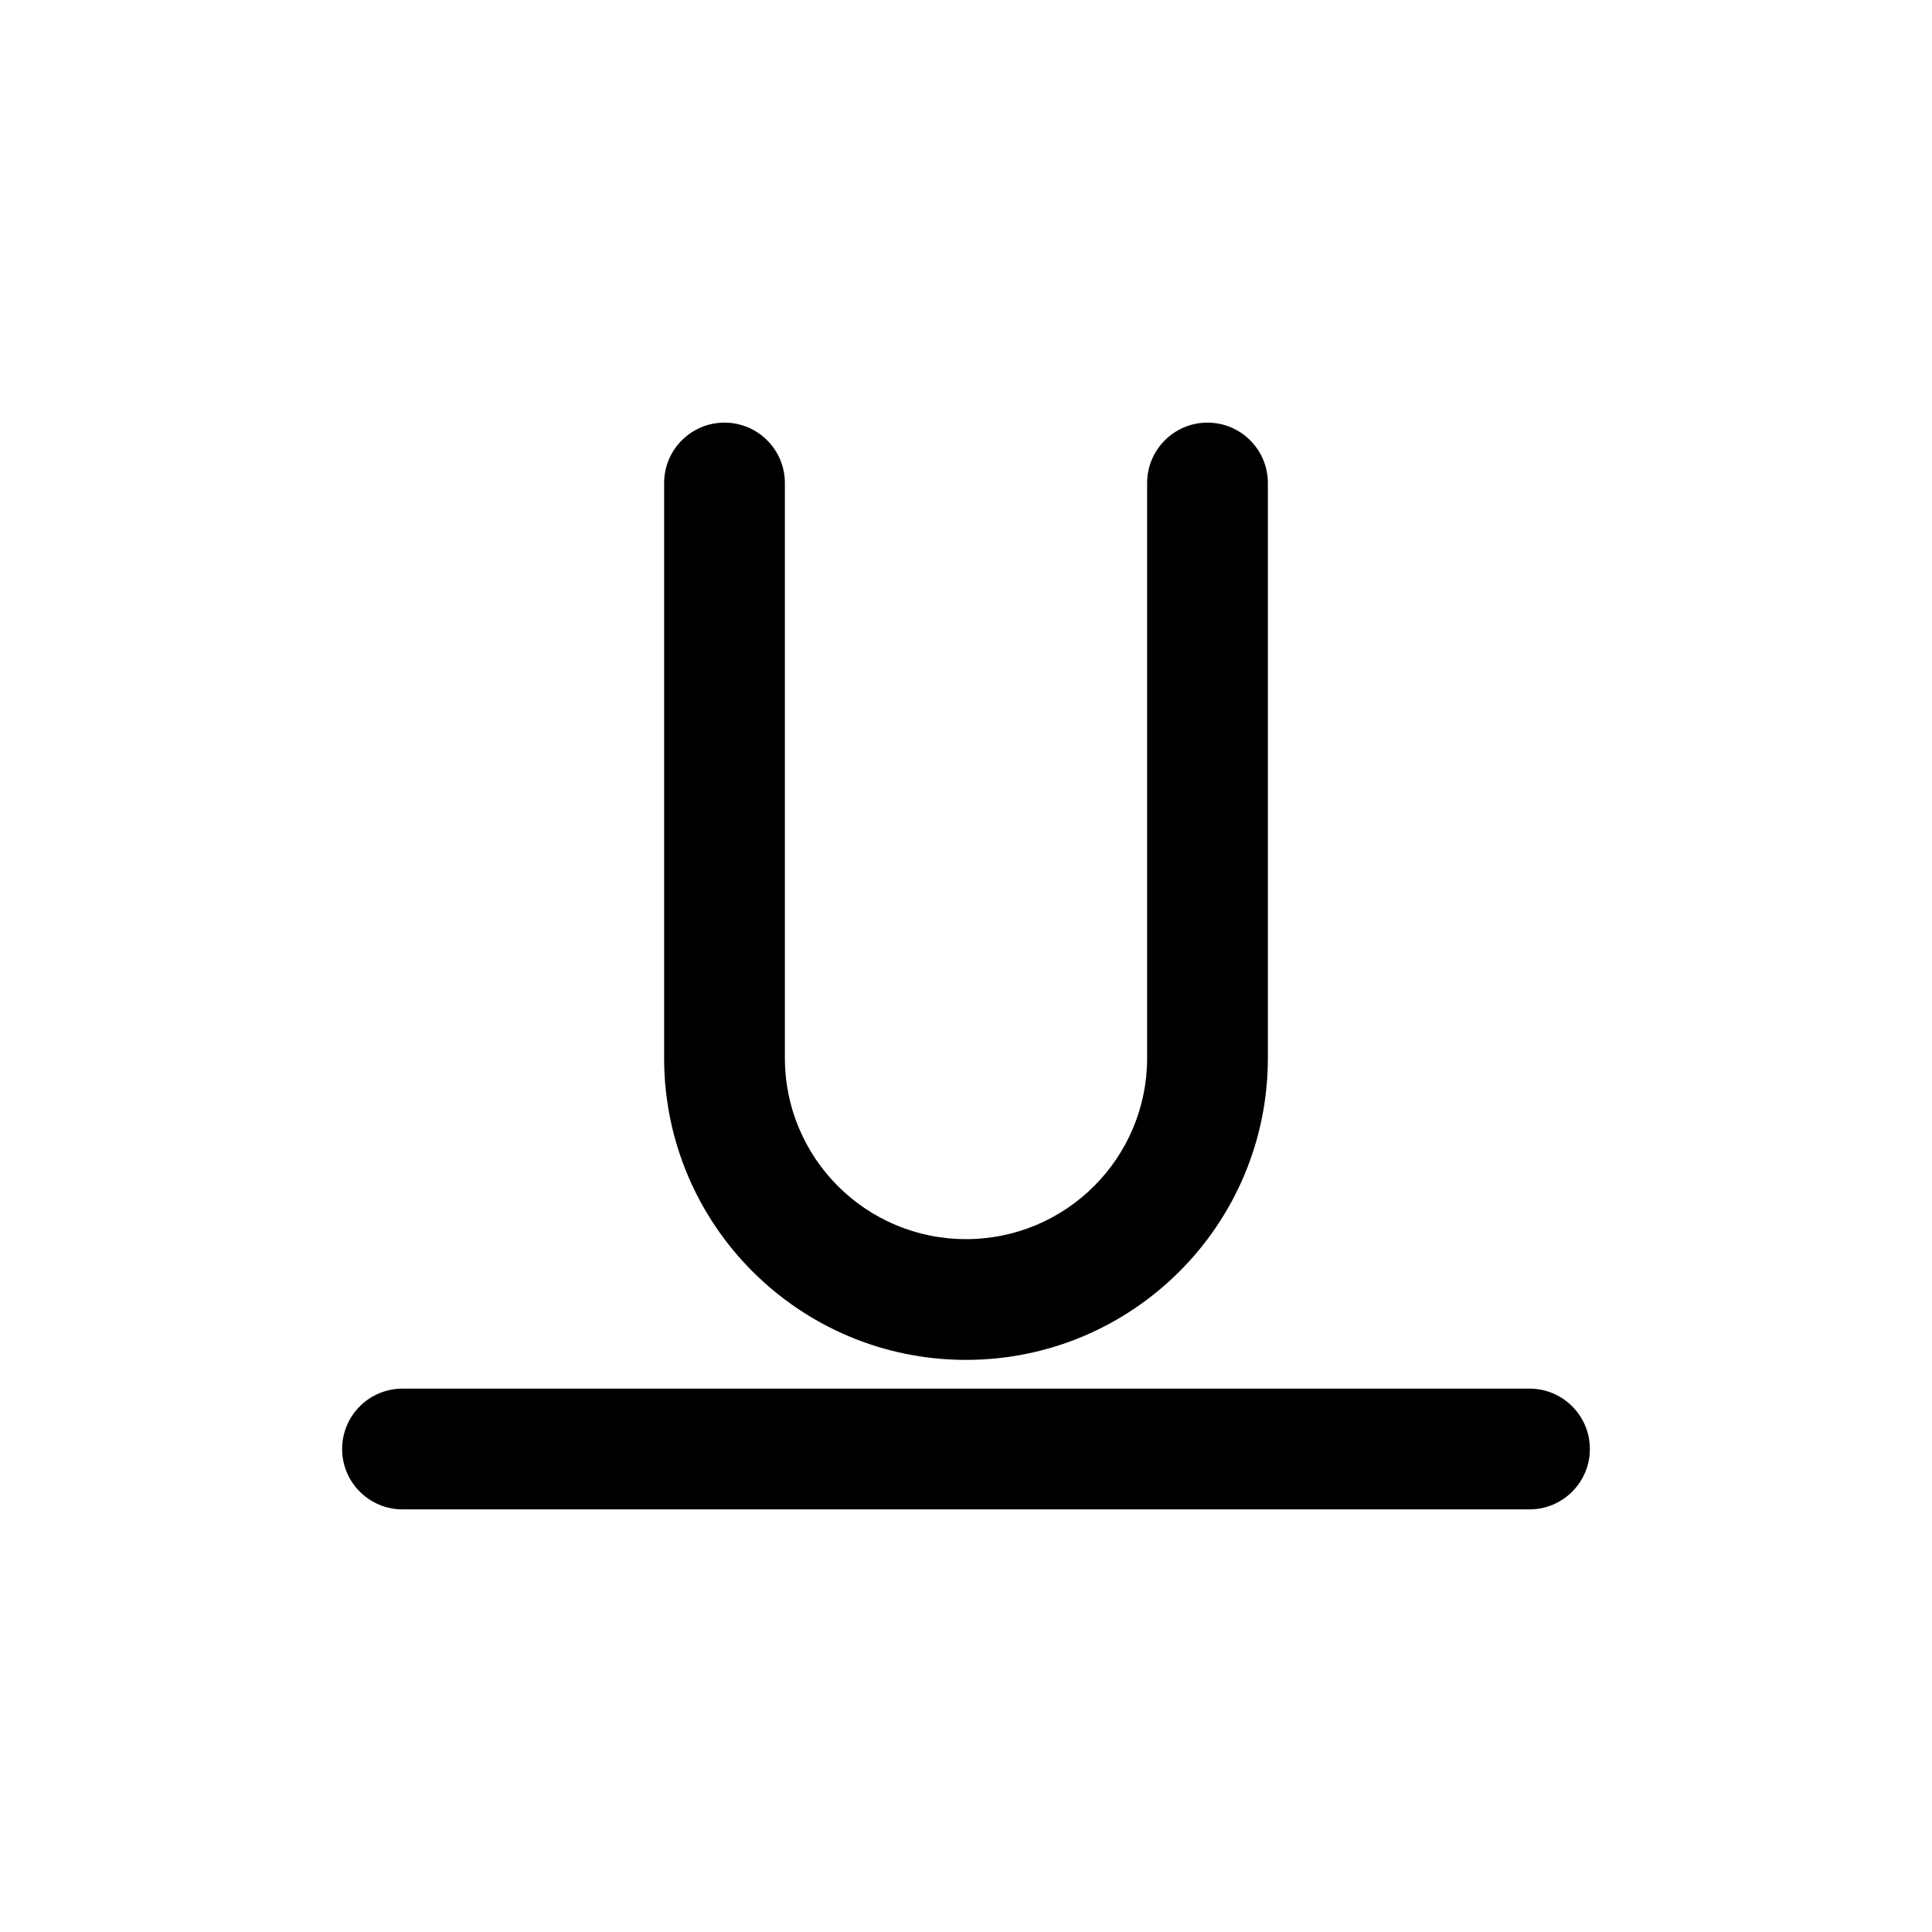 <svg width="24" height="24" viewBox="0 0 24 24" fill="none" xmlns="http://www.w3.org/2000/svg">
<path d="M5 17.25C4.586 17.25 4.25 17.586 4.25 18C4.25 18.414 4.586 18.75 5 18.75V17.25ZM19 18.75C19.414 18.75 19.75 18.414 19.75 18C19.75 17.586 19.414 17.25 19 17.25V18.75ZM15.75 6C15.75 5.586 15.414 5.25 15 5.25C14.586 5.25 14.25 5.586 14.25 6H15.75ZM9 13.143H8.25H9ZM9.75 6C9.75 5.586 9.414 5.25 9 5.25C8.586 5.25 8.25 5.586 8.25 6H9.75ZM5 18.75H19V17.25H5V18.75ZM14.25 6V13.143H15.75V6H14.25ZM14.25 13.143C14.25 14.386 13.243 15.393 12 15.393V16.893C14.071 16.893 15.75 15.214 15.75 13.143H14.25ZM12 15.393C10.757 15.393 9.75 14.386 9.75 13.143H8.25C8.25 15.214 9.929 16.893 12 16.893V15.393ZM9.75 13.143V6H8.25V13.143H9.75Z" fill="currentColor"/>
</svg>
